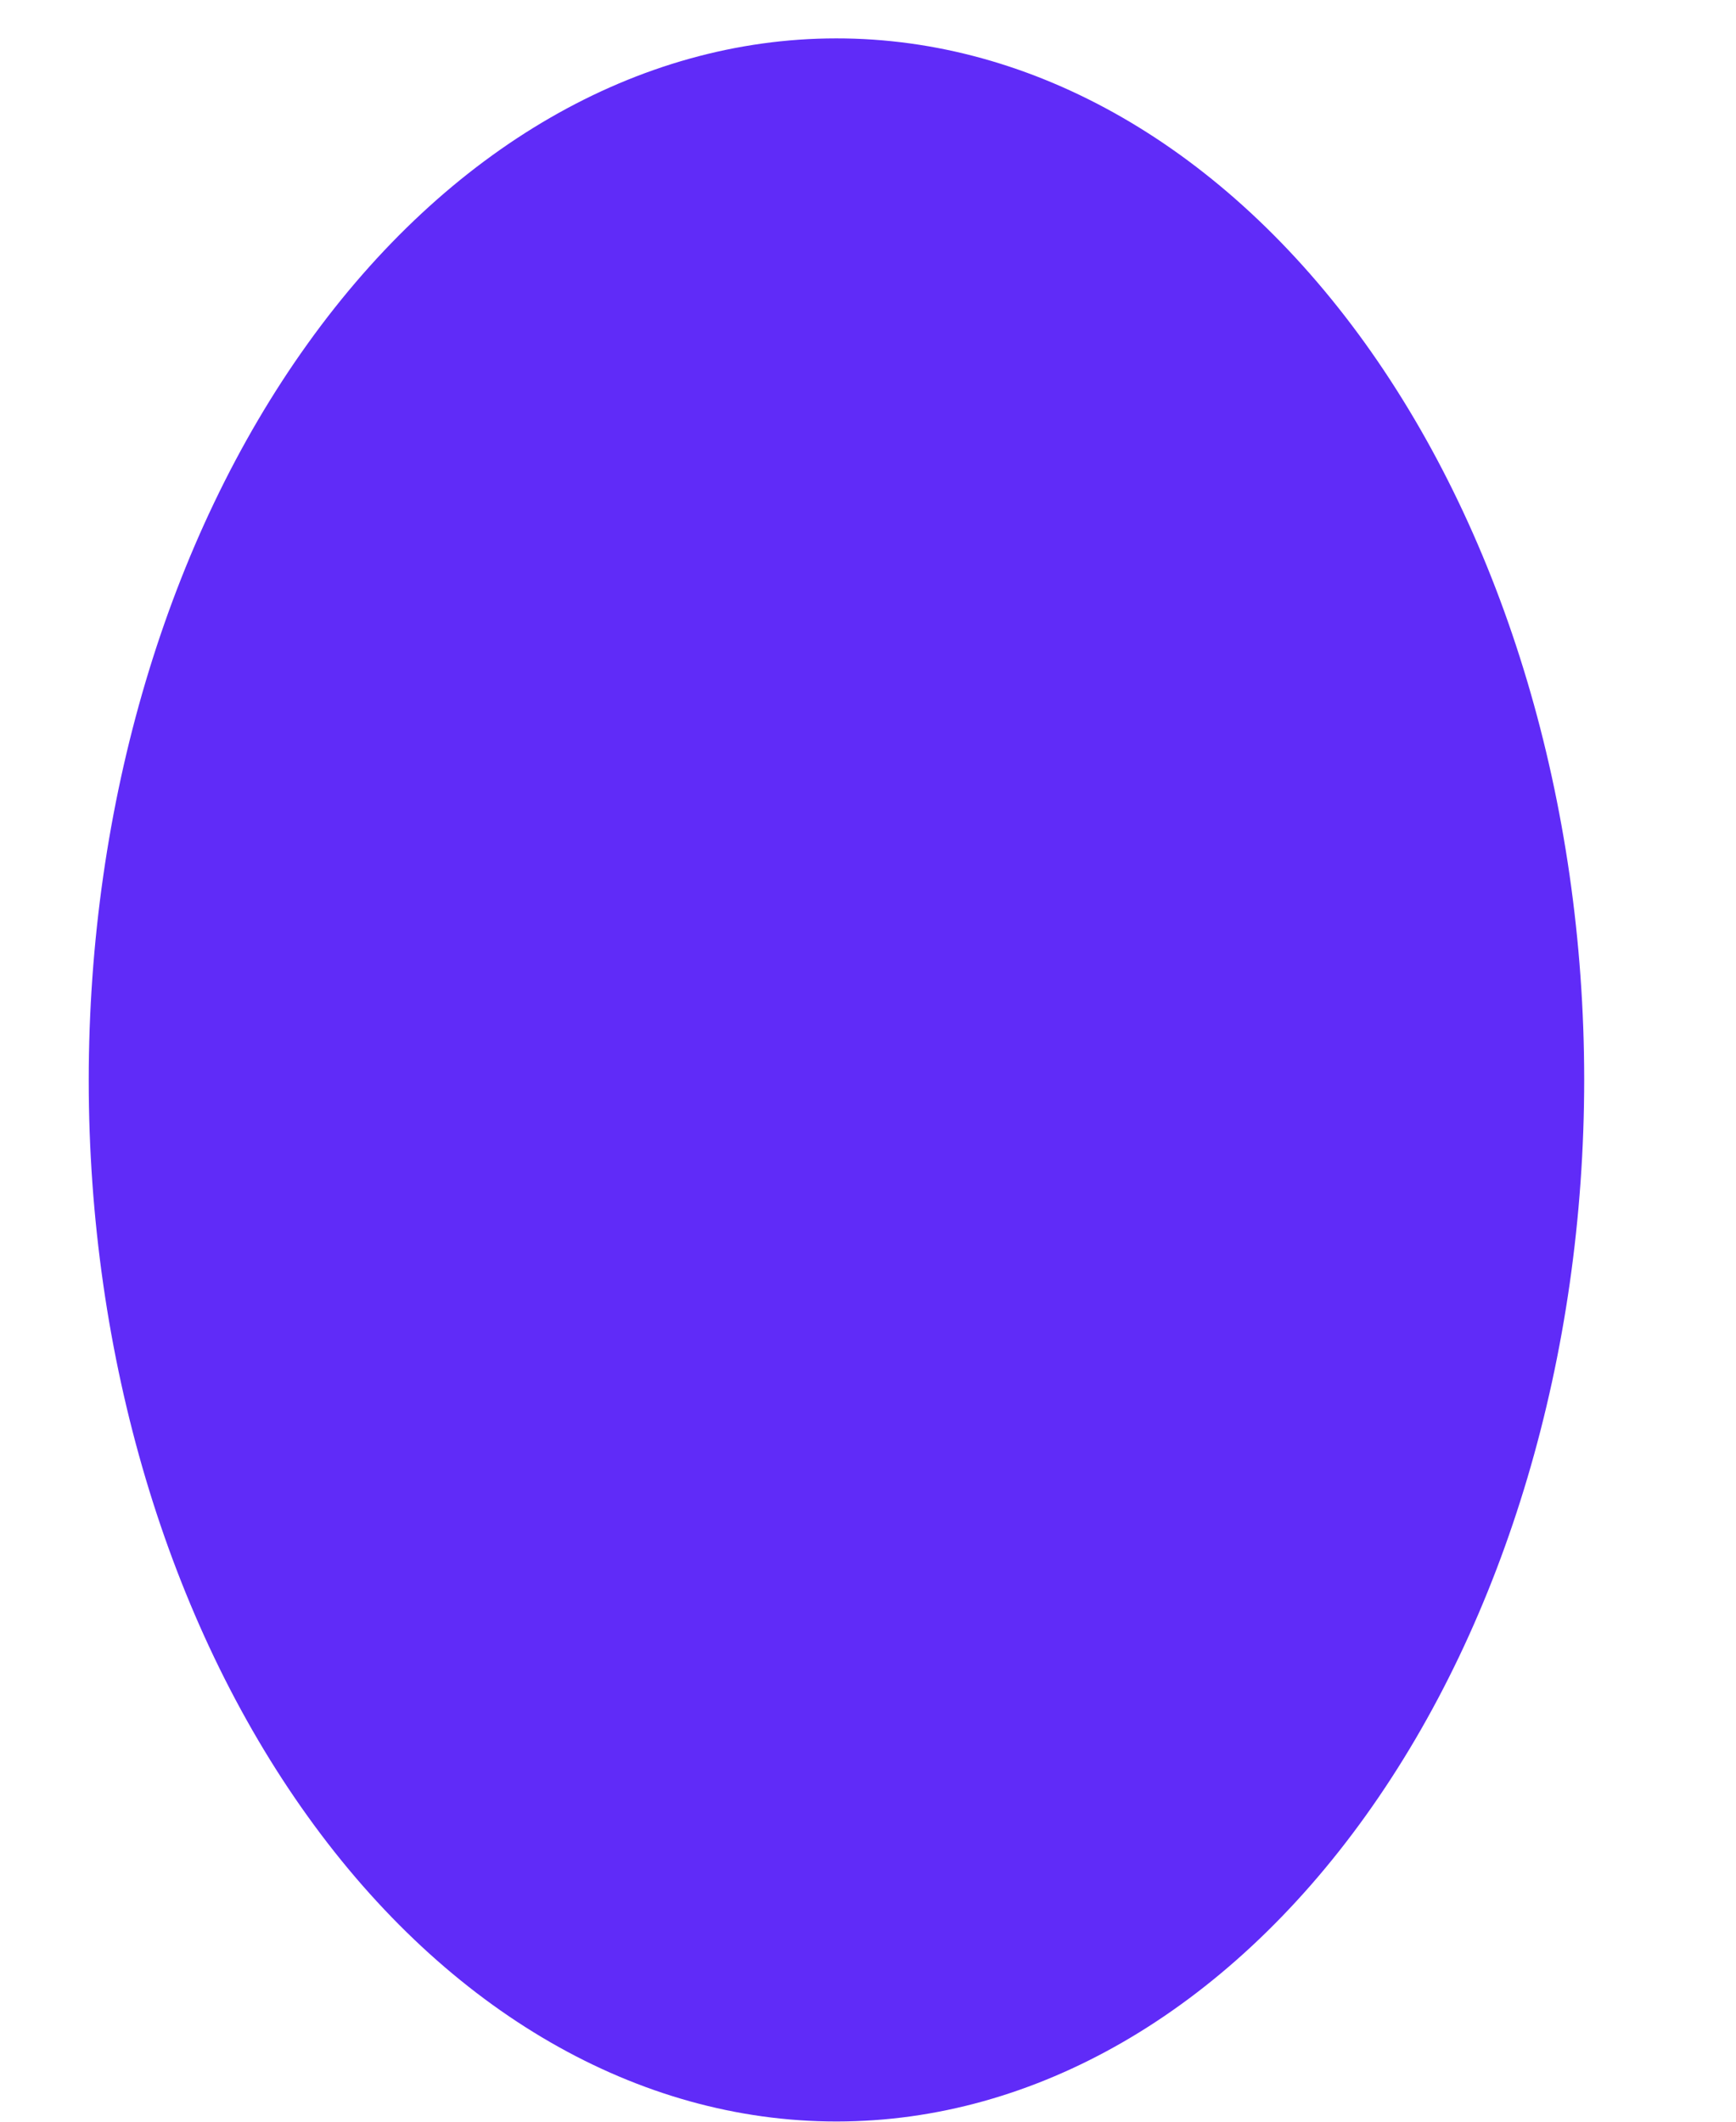 <svg width="9" height="11" viewBox="0 0 9 11" fill="none" xmlns="http://www.w3.org/2000/svg">
<path d="M4.336 10.999C3.309 10.999 2.323 10.431 1.596 9.418C0.869 8.406 0.46 7.032 0.46 5.601C0.46 4.169 0.868 2.795 1.595 1.782C2.321 0.769 3.307 0.2 4.334 0.199C5.362 0.198 6.348 0.766 7.076 1.778C7.803 2.79 8.212 4.163 8.213 5.595C8.213 7.027 7.806 8.401 7.08 9.414C6.354 10.428 5.368 10.998 4.34 10.999H4.336Z" fill="#602BF8"/>
</svg>
